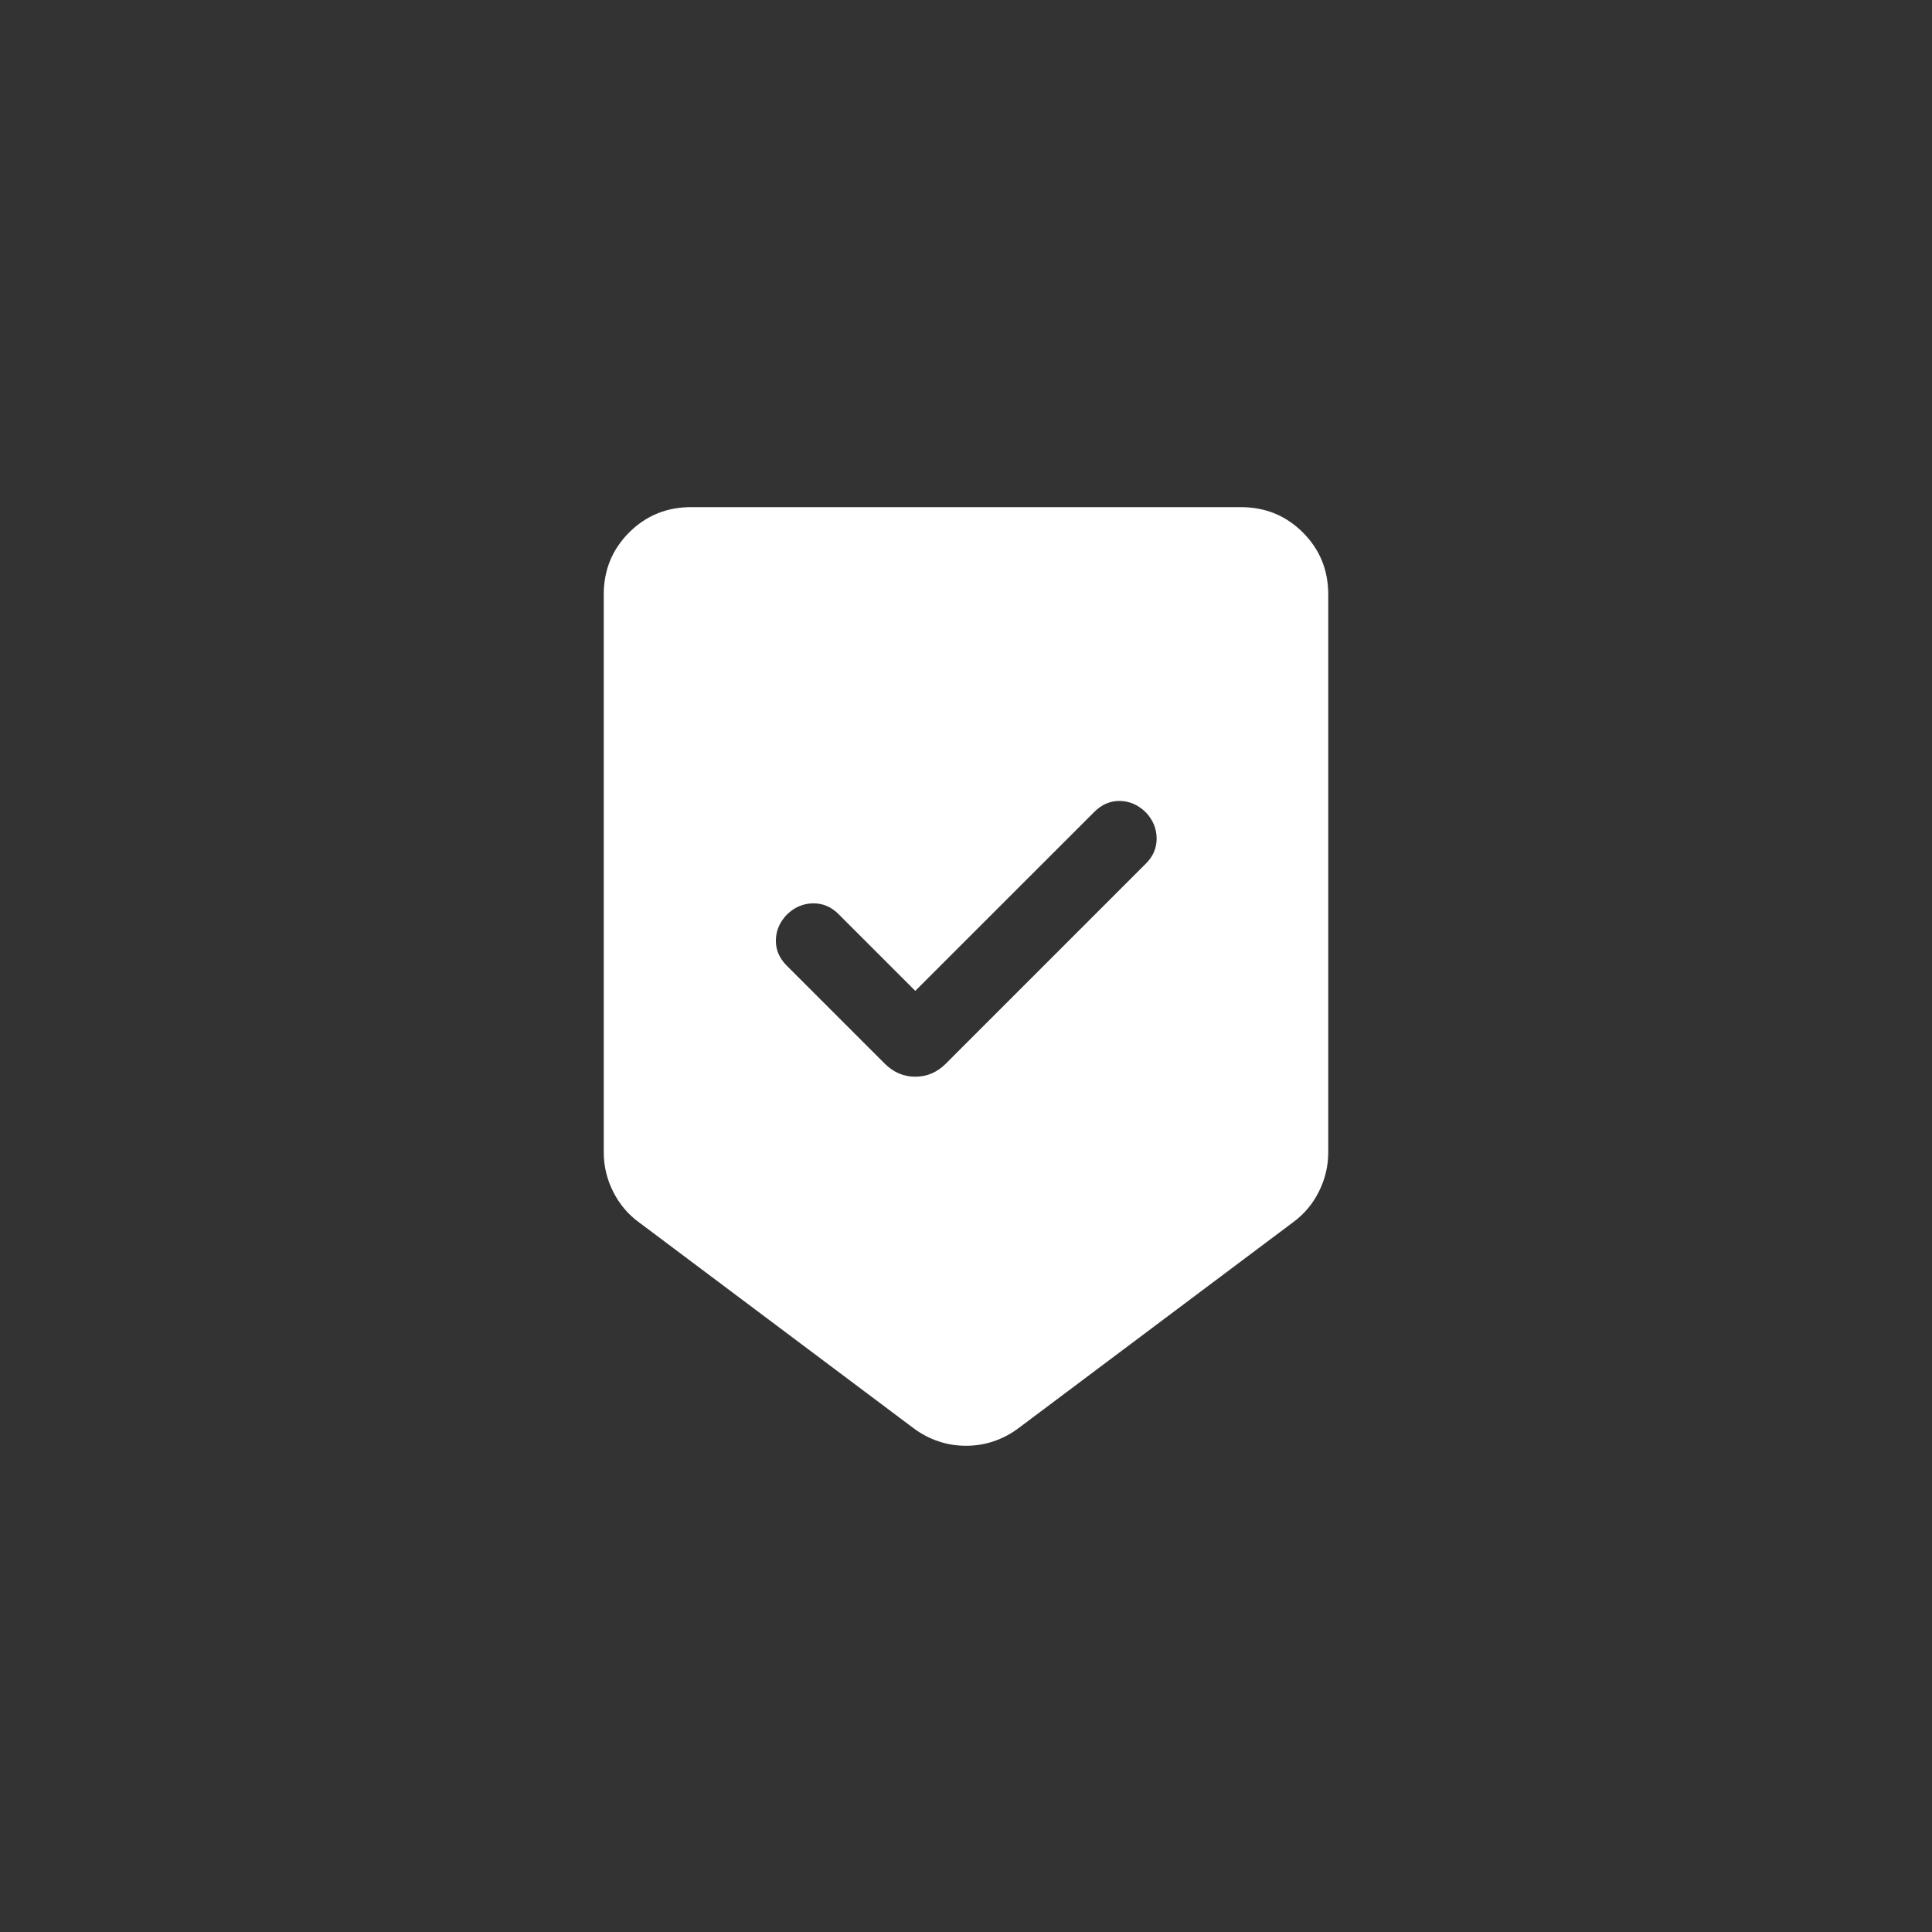 <svg width="40" height="40" viewBox="0 0 40 40" fill="none" xmlns="http://www.w3.org/2000/svg">
<rect x="0" y="0" width="40" height="40" fill="#333333" stroke="none"/>
<mask id="mask0_689_1685" style="mask-type:alpha" maskUnits="userSpaceOnUse" x="8" y="8" width="24" height="24">
<rect x="8" y="8" width="24" height="24" fill="#D9D9D9"/>
</mask>
<g mask="url(#mask0_689_1685)">
<path d="M20 29.933C19.802 29.933 19.613 29.903 19.433 29.842C19.252 29.782 19.079 29.692 18.916 29.571L13.223 25.302C12.999 25.138 12.822 24.927 12.693 24.669C12.564 24.412 12.5 24.14 12.5 23.856V12.308C12.5 11.803 12.675 11.375 13.025 11.025C13.375 10.675 13.803 10.5 14.308 10.5H25.692C26.197 10.5 26.625 10.675 26.975 11.025C27.325 11.375 27.5 11.803 27.5 12.308V23.856C27.5 24.14 27.436 24.412 27.307 24.669C27.178 24.927 27.001 25.138 26.777 25.302L21.084 29.571C20.921 29.692 20.748 29.782 20.567 29.842C20.387 29.903 20.198 29.933 20 29.933ZM18.95 20.515L17.358 18.923C17.209 18.774 17.035 18.701 16.835 18.703C16.636 18.705 16.459 18.778 16.304 18.923C16.149 19.078 16.069 19.256 16.064 19.458C16.058 19.659 16.133 19.837 16.288 19.992L18.317 22.021C18.498 22.202 18.709 22.292 18.95 22.292C19.191 22.292 19.402 22.202 19.583 22.021L23.727 17.877C23.876 17.728 23.949 17.554 23.947 17.355C23.945 17.155 23.872 16.978 23.727 16.823C23.572 16.668 23.394 16.588 23.192 16.583C22.991 16.578 22.813 16.653 22.658 16.808L18.95 20.515Z" fill="white"/>
</g>
</svg>
